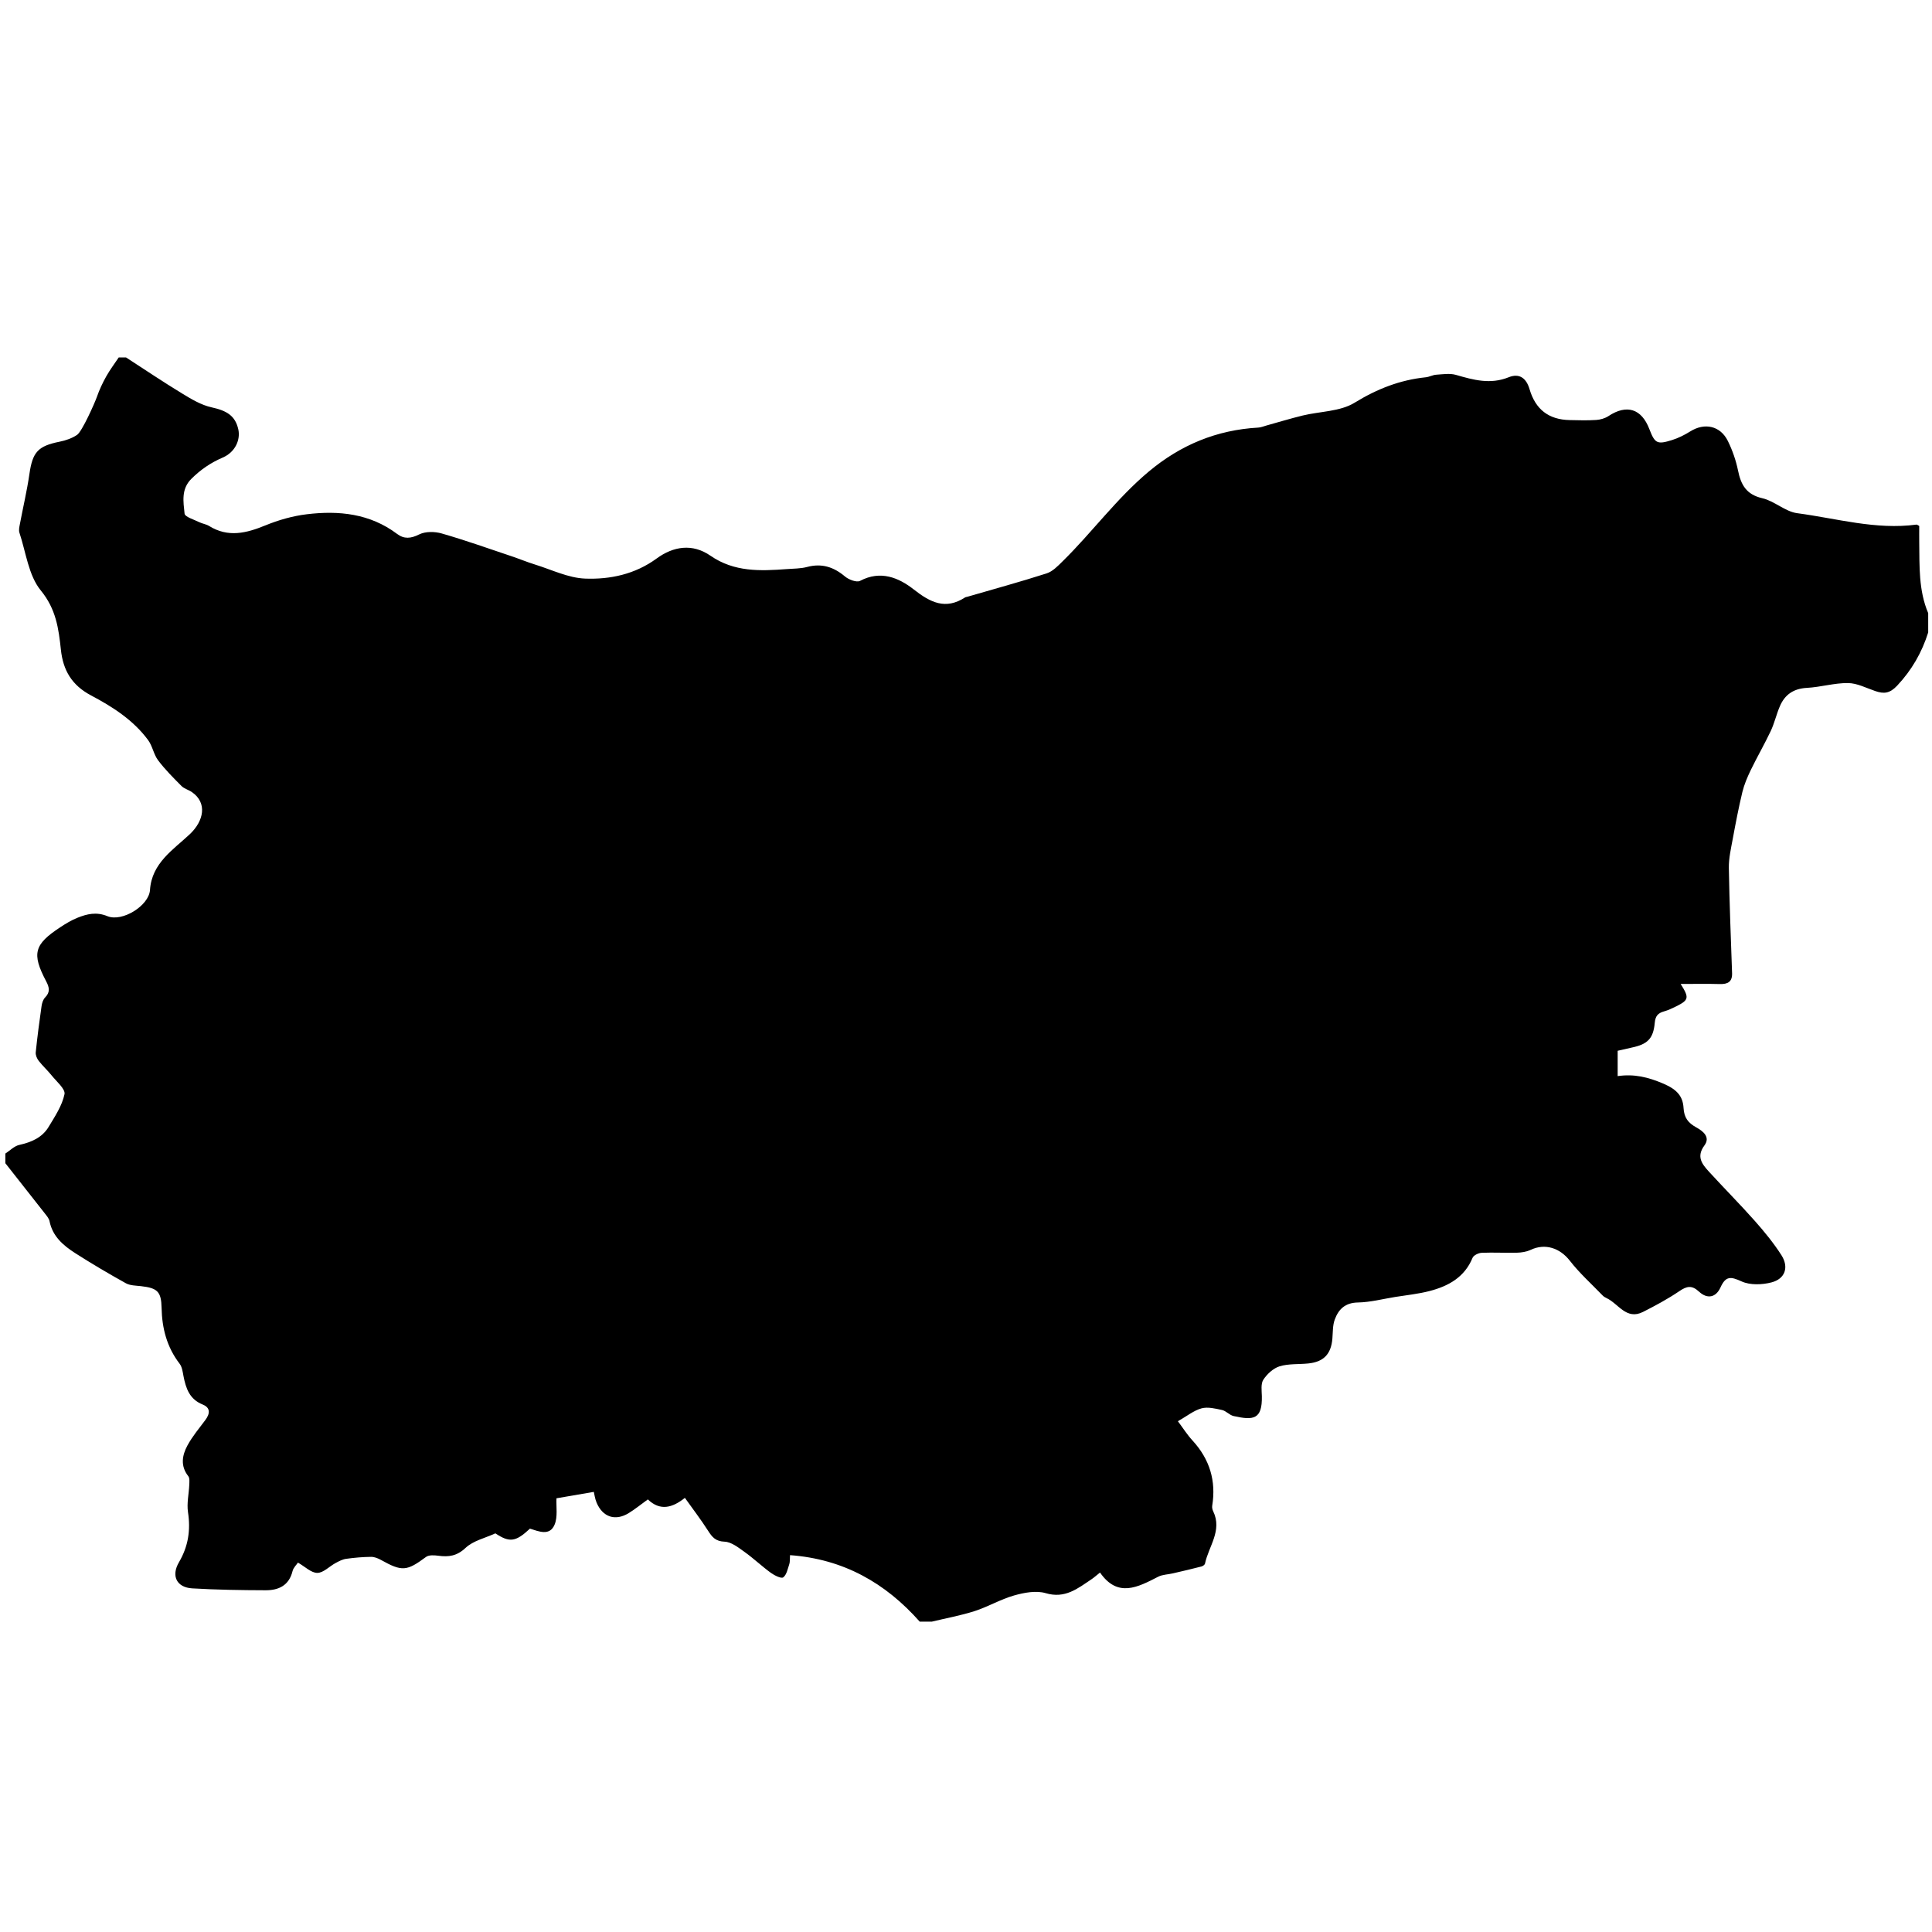 <svg xmlns="http://www.w3.org/2000/svg" xmlns:xlink="http://www.w3.org/1999/xlink" version="1.1" x="0px" y="0px" viewBox="0 0 100 100" enable-background="new 0 0 100 100" xml:space="preserve"><g><path fill-rule="evenodd" clip-rule="evenodd" d="M0.277,60.208c0-0.166,0-0.332,0-0.5c0.239-0.154,0.461-0.39,0.722-0.447   c0.629-0.141,1.184-0.377,1.52-0.937c0.324-0.538,0.694-1.093,0.819-1.688c0.056-0.268-0.417-0.66-0.671-0.979   c-0.208-0.259-0.459-0.484-0.663-0.747c-0.091-0.117-0.168-0.296-0.155-0.437c0.082-0.799,0.188-1.597,0.301-2.393   c0.022-0.158,0.079-0.344,0.185-0.451c0.272-0.278,0.22-0.522,0.055-0.836c-0.757-1.435-0.628-1.911,0.74-2.806   c0.276-0.182,0.566-0.357,0.871-0.48c0.502-0.203,0.992-0.32,1.559-0.086c0.765,0.314,2.147-0.54,2.203-1.354   c0.093-1.401,1.213-2.09,2.062-2.89c0.721-0.681,0.922-1.62,0.104-2.181c-0.169-0.116-0.393-0.171-0.535-0.312   c-0.423-0.426-0.852-0.853-1.211-1.33c-0.229-0.304-0.289-0.736-0.516-1.045c-0.765-1.039-1.846-1.728-2.951-2.312   c-1.008-0.532-1.451-1.31-1.564-2.364c-0.118-1.1-0.25-2.108-1.042-3.073c-0.636-0.777-0.767-1.974-1.105-2.988   c-0.042-0.127-0.006-0.289,0.021-0.43c0.163-0.869,0.369-1.731,0.496-2.606c0.164-1.137,0.439-1.449,1.567-1.675   c0.313-0.063,0.64-0.175,0.9-0.352c0.261-0.176,0.916-1.652,1.027-1.969c0.127-0.367,0.296-0.725,0.486-1.064   c0.19-0.339,0.428-0.652,0.644-0.976c0.125,0,0.25,0,0.375,0c0.965,0.624,1.919,1.268,2.902,1.865   c0.48,0.293,0.992,0.601,1.53,0.719c0.791,0.173,1.221,0.437,1.38,1.132c0.122,0.534-0.147,1.184-0.807,1.468   c-0.627,0.27-1.144,0.626-1.622,1.101c-0.536,0.533-0.413,1.188-0.351,1.799c0.018,0.171,0.483,0.305,0.751,0.44   c0.167,0.083,0.366,0.105,0.521,0.202c0.982,0.607,1.925,0.373,2.912-0.032c0.679-0.278,1.412-0.488,2.14-0.576   c1.661-0.202,3.269-0.038,4.674,1.016c0.365,0.275,0.713,0.245,1.147,0.027c0.322-0.16,0.804-0.153,1.165-0.049   c1.21,0.348,2.399,0.771,3.595,1.172c0.411,0.137,0.811,0.305,1.224,0.433c0.865,0.267,1.729,0.698,2.607,0.731   c1.297,0.049,2.584-0.226,3.695-1.038c0.876-0.641,1.859-0.789,2.788-0.147c1.229,0.851,2.58,0.796,3.955,0.693   c0.353-0.027,0.716-0.021,1.053-0.111c0.757-0.201,1.373,0.002,1.958,0.495c0.195,0.164,0.602,0.318,0.778,0.226   c1.06-0.561,2.001-0.167,2.78,0.444c0.863,0.678,1.644,1.067,2.656,0.413c0.034-0.021,0.08-0.023,0.119-0.035   c1.369-0.398,2.744-0.773,4.101-1.209c0.312-0.1,0.58-0.381,0.827-0.624c1.531-1.504,2.798-3.255,4.458-4.645   c1.656-1.386,3.523-2.156,5.67-2.278c0.14-0.006,0.275-0.067,0.412-0.104c0.628-0.174,1.251-0.365,1.885-0.52   c0.902-0.219,1.939-0.202,2.687-0.662c1.167-0.716,2.35-1.18,3.688-1.318c0.184-0.018,0.358-0.122,0.541-0.133   c0.34-0.022,0.703-0.082,1.019,0.009c0.907,0.263,1.78,0.506,2.729,0.123c0.551-0.221,0.911,0.039,1.08,0.614   c0.308,1.051,0.991,1.581,2.08,1.602c0.458,0.009,0.917,0.025,1.373-0.006c0.216-0.014,0.453-0.083,0.633-0.201   c0.944-0.623,1.712-0.386,2.118,0.678c0.282,0.734,0.398,0.806,1.17,0.564c0.33-0.103,0.651-0.265,0.946-0.449   c0.74-0.464,1.556-0.294,1.945,0.495c0.236,0.479,0.418,1,0.525,1.521c0.151,0.744,0.426,1.252,1.26,1.443   c0.628,0.145,1.181,0.693,1.807,0.775c2.047,0.271,4.069,0.873,6.171,0.59c0.031-0.004,0.07,0.033,0.143,0.07   c0,0.269-0.004,0.554,0,0.839c0.017,1.243-0.037,2.493,0.464,3.674c0,0.332,0,0.666,0,0.999c-0.328,1.041-0.849,1.947-1.609,2.757   c-0.384,0.406-0.688,0.429-1.133,0.276c-0.466-0.158-0.938-0.409-1.41-0.413c-0.707-0.007-1.415,0.211-2.127,0.249   c-0.688,0.037-1.142,0.347-1.4,0.954c-0.179,0.418-0.278,0.87-0.471,1.28c-0.324,0.685-0.705,1.341-1.035,2.022   c-0.175,0.364-0.338,0.744-0.433,1.134c-0.193,0.804-0.349,1.618-0.499,2.431c-0.091,0.496-0.209,1-0.201,1.5   c0.029,1.817,0.105,3.633,0.167,5.449c0.014,0.443-0.223,0.571-0.629,0.56c-0.654-0.018-1.309-0.005-2.033-0.005   c0.455,0.717,0.424,0.833-0.232,1.16c-0.203,0.1-0.413,0.201-0.63,0.261c-0.317,0.089-0.447,0.241-0.479,0.597   c-0.074,0.822-0.382,1.107-1.195,1.276c-0.241,0.051-0.48,0.109-0.724,0.165c0,0.451,0,0.874,0,1.311   c0.854-0.123,1.58,0.051,2.387,0.399c0.688,0.298,0.988,0.65,1.023,1.248c0.029,0.517,0.245,0.776,0.653,1.004   c0.355,0.195,0.747,0.501,0.43,0.934c-0.433,0.585-0.127,0.967,0.229,1.358c0.785,0.857,1.608,1.685,2.381,2.556   c0.493,0.557,0.971,1.141,1.372,1.767c0.399,0.621,0.196,1.227-0.511,1.411c-0.488,0.127-1.11,0.149-1.55-0.051   c-0.556-0.251-0.816-0.296-1.091,0.311c-0.241,0.531-0.688,0.612-1.112,0.219c-0.376-0.35-0.638-0.285-1.024-0.022   c-0.594,0.403-1.231,0.745-1.872,1.07c-0.87,0.442-1.278-0.433-1.895-0.716c-0.074-0.035-0.149-0.08-0.205-0.141   c-0.569-0.59-1.189-1.146-1.69-1.791c-0.513-0.659-1.278-0.917-2.028-0.563c-0.217,0.101-0.479,0.142-0.722,0.148   c-0.602,0.015-1.206-0.022-1.808,0.004c-0.167,0.007-0.422,0.126-0.477,0.259c-0.415,1.01-1.252,1.467-2.225,1.72   c-0.58,0.151-1.183,0.211-1.776,0.306c-0.646,0.104-1.289,0.275-1.936,0.287c-0.66,0.012-1.003,0.353-1.197,0.885   c-0.111,0.303-0.095,0.654-0.122,0.985c-0.065,0.798-0.451,1.207-1.248,1.286c-0.495,0.051-1.016,0.006-1.483,0.147   c-0.326,0.1-0.648,0.397-0.842,0.693c-0.139,0.212-0.084,0.565-0.078,0.854c0.026,1.216-0.445,1.253-1.462,1.028   c-0.213-0.048-0.388-0.267-0.6-0.313c-0.349-0.076-0.738-0.173-1.063-0.085c-0.398,0.11-0.751,0.4-1.22,0.666   c0.265,0.354,0.482,0.702,0.756,0.998c0.887,0.966,1.229,2.083,1.02,3.375c-0.015,0.092,0.009,0.203,0.051,0.289   c0.481,0.999-0.237,1.812-0.424,2.706c-0.013,0.063-0.113,0.134-0.186,0.151c-0.49,0.127-0.981,0.242-1.475,0.355   c-0.256,0.061-0.538,0.06-0.763,0.175c-1.056,0.543-2.094,1.102-3.01-0.217c-0.184,0.146-0.308,0.259-0.443,0.349   c-0.716,0.479-1.368,1.017-2.371,0.718c-0.493-0.146-1.112-0.028-1.633,0.119c-0.701,0.199-1.348,0.585-2.045,0.81   c-0.722,0.231-1.476,0.367-2.216,0.546c-0.208,0-0.417,0-0.624,0c-1.782-2.011-3.952-3.24-6.713-3.442   c-0.016,0.225,0,0.354-0.038,0.464c-0.083,0.243-0.137,0.553-0.315,0.686c-0.102,0.076-0.453-0.101-0.639-0.234   c-0.47-0.342-0.895-0.749-1.367-1.085c-0.315-0.225-0.677-0.514-1.028-0.528c-0.467-0.018-0.643-0.235-0.856-0.567   c-0.37-0.578-0.79-1.126-1.199-1.701c-0.653,0.521-1.284,0.688-1.918,0.08c-0.346,0.249-0.653,0.501-0.987,0.707   c-0.696,0.428-1.35,0.212-1.666-0.542c-0.086-0.204-0.113-0.433-0.144-0.555c-0.645,0.112-1.284,0.222-1.932,0.332   c-0.022,0.439,0.073,0.956-0.097,1.362c-0.254,0.611-0.828,0.345-1.276,0.209c-0.743,0.693-1.054,0.729-1.79,0.244   c-0.532,0.245-1.152,0.381-1.546,0.755c-0.451,0.422-0.873,0.475-1.408,0.403c-0.209-0.028-0.488-0.047-0.636,0.063   c-0.997,0.739-1.238,0.765-2.331,0.155c-0.155-0.086-0.342-0.162-0.514-0.16c-0.43,0.005-0.863,0.042-1.289,0.102   c-0.191,0.027-0.377,0.126-0.55,0.219c-0.32,0.173-0.628,0.508-0.941,0.509c-0.316,0.002-0.632-0.32-1.003-0.532   c-0.069,0.105-0.236,0.259-0.281,0.442c-0.183,0.746-0.723,0.992-1.395,0.989c-1.267-0.004-2.536-0.023-3.799-0.098   c-0.8-0.049-1.102-0.642-0.682-1.356c0.479-0.819,0.607-1.653,0.466-2.584c-0.071-0.46,0.045-0.948,0.066-1.424   c0.005-0.149,0.027-0.344-0.052-0.443C9.33,75.879,9.426,75.329,9.7,74.821c0.253-0.47,0.606-0.888,0.928-1.32   c0.244-0.327,0.278-0.635-0.139-0.804c-0.679-0.271-0.868-0.836-0.991-1.468c-0.042-0.222-0.073-0.477-0.202-0.644   c-0.658-0.857-0.911-1.83-0.932-2.891c-0.019-0.841-0.212-1.025-1.067-1.123c-0.265-0.03-0.564-0.028-0.786-0.152   c-0.888-0.494-1.763-1.009-2.619-1.557c-0.616-0.396-1.171-0.865-1.328-1.652c-0.03-0.151-0.156-0.291-0.257-0.421   C1.633,61.928,0.954,61.068,0.277,60.208z"></path></g></svg>